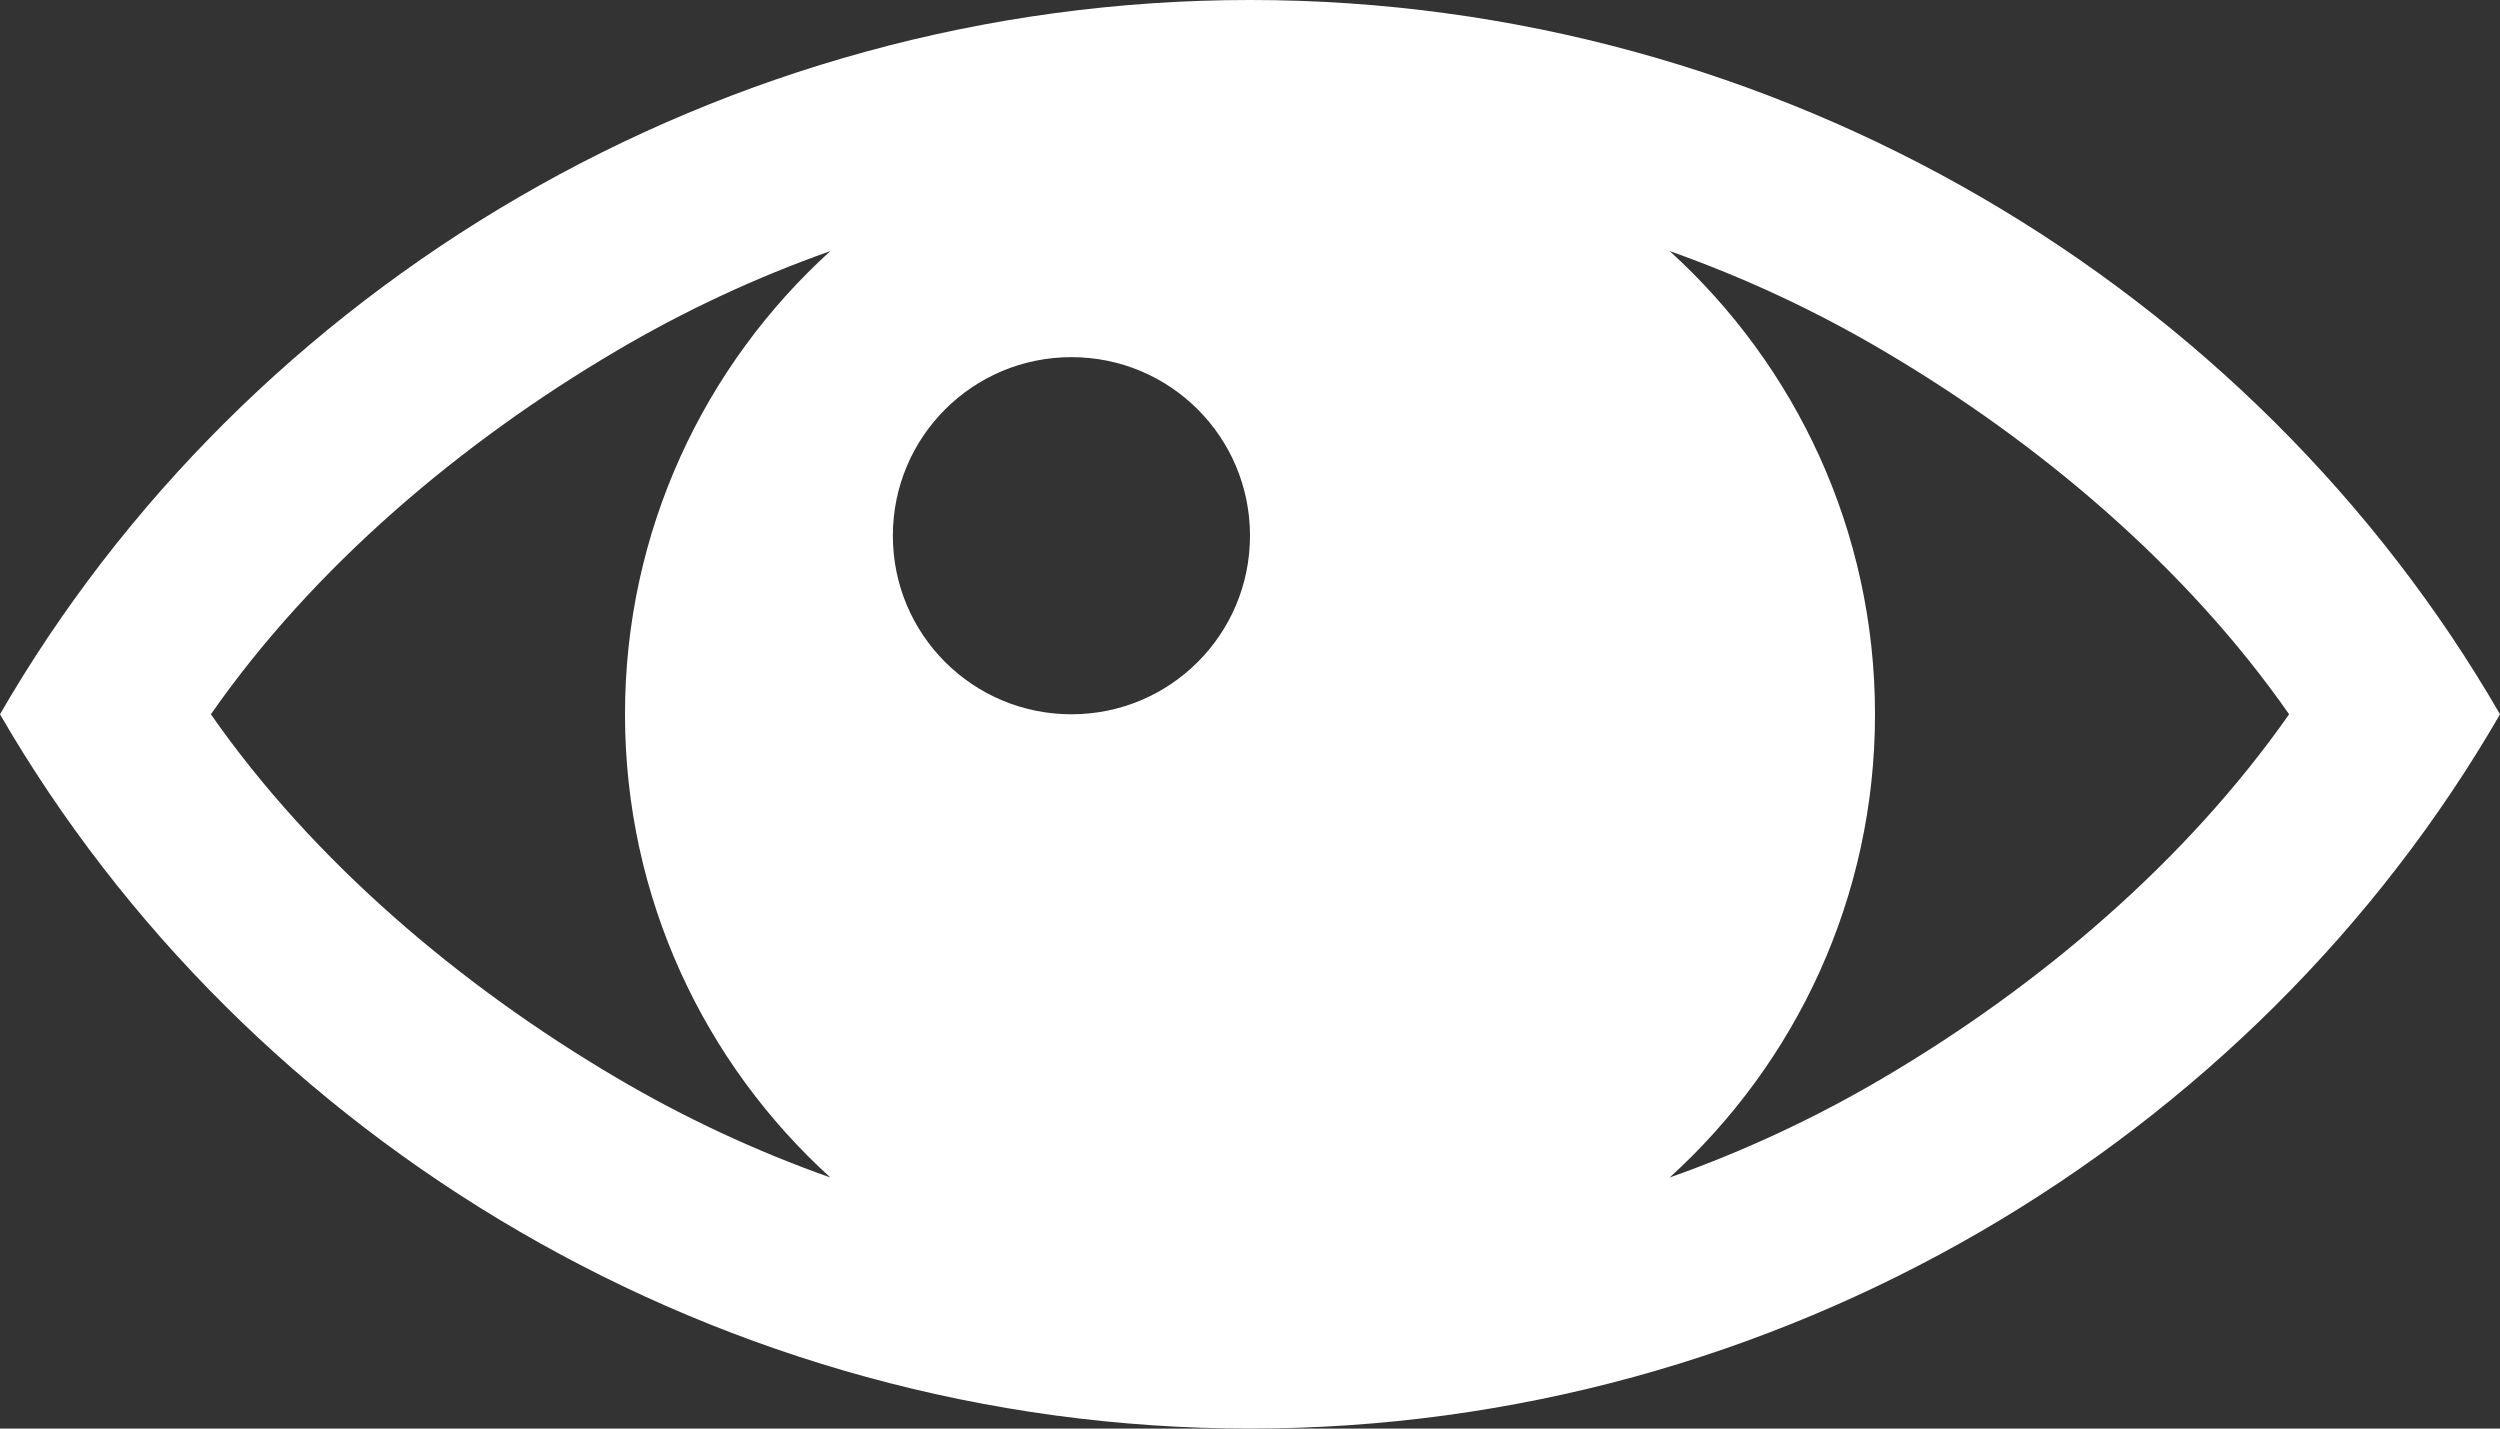 <svg width="14" height="8" viewBox="0 0 14 8" fill="none" xmlns="http://www.w3.org/2000/svg">
<rect x="0" y="0" width="14" height="8" fill="#333333" stroke="none"/>
<path fill-rule="evenodd" clip-rule="evenodd" d="M0 4C1.381 1.609 4.037 0 7 0C9.963 0 12.619 1.609 14 4C12.619 6.391 9.959 8 7 8C4.041 8 1.384 6.391 0 4ZM7 3C7 2.447 6.553 2 6 2C5.447 2 5 2.447 5 3C5 3.553 5.447 4 6 4C6.553 4 7 3.553 7 3ZM1.181 4C1.756 3.175 2.581 2.478 3.45 1.966C3.831 1.741 4.234 1.553 4.65 1.406C3.944 2.047 3.5 2.972 3.5 4C3.5 5.028 3.944 5.953 4.65 6.594C4.234 6.447 3.831 6.259 3.45 6.034C2.581 5.522 1.756 4.825 1.181 4ZM9.35 6.594C9.766 6.447 10.169 6.259 10.55 6.034C11.419 5.522 12.241 4.825 12.819 4C12.244 3.175 11.419 2.478 10.55 1.966C10.169 1.741 9.766 1.553 9.35 1.406C10.056 2.047 10.5 2.972 10.5 4C10.5 5.028 10.056 5.953 9.35 6.594Z" fill="white"/>
</svg>
